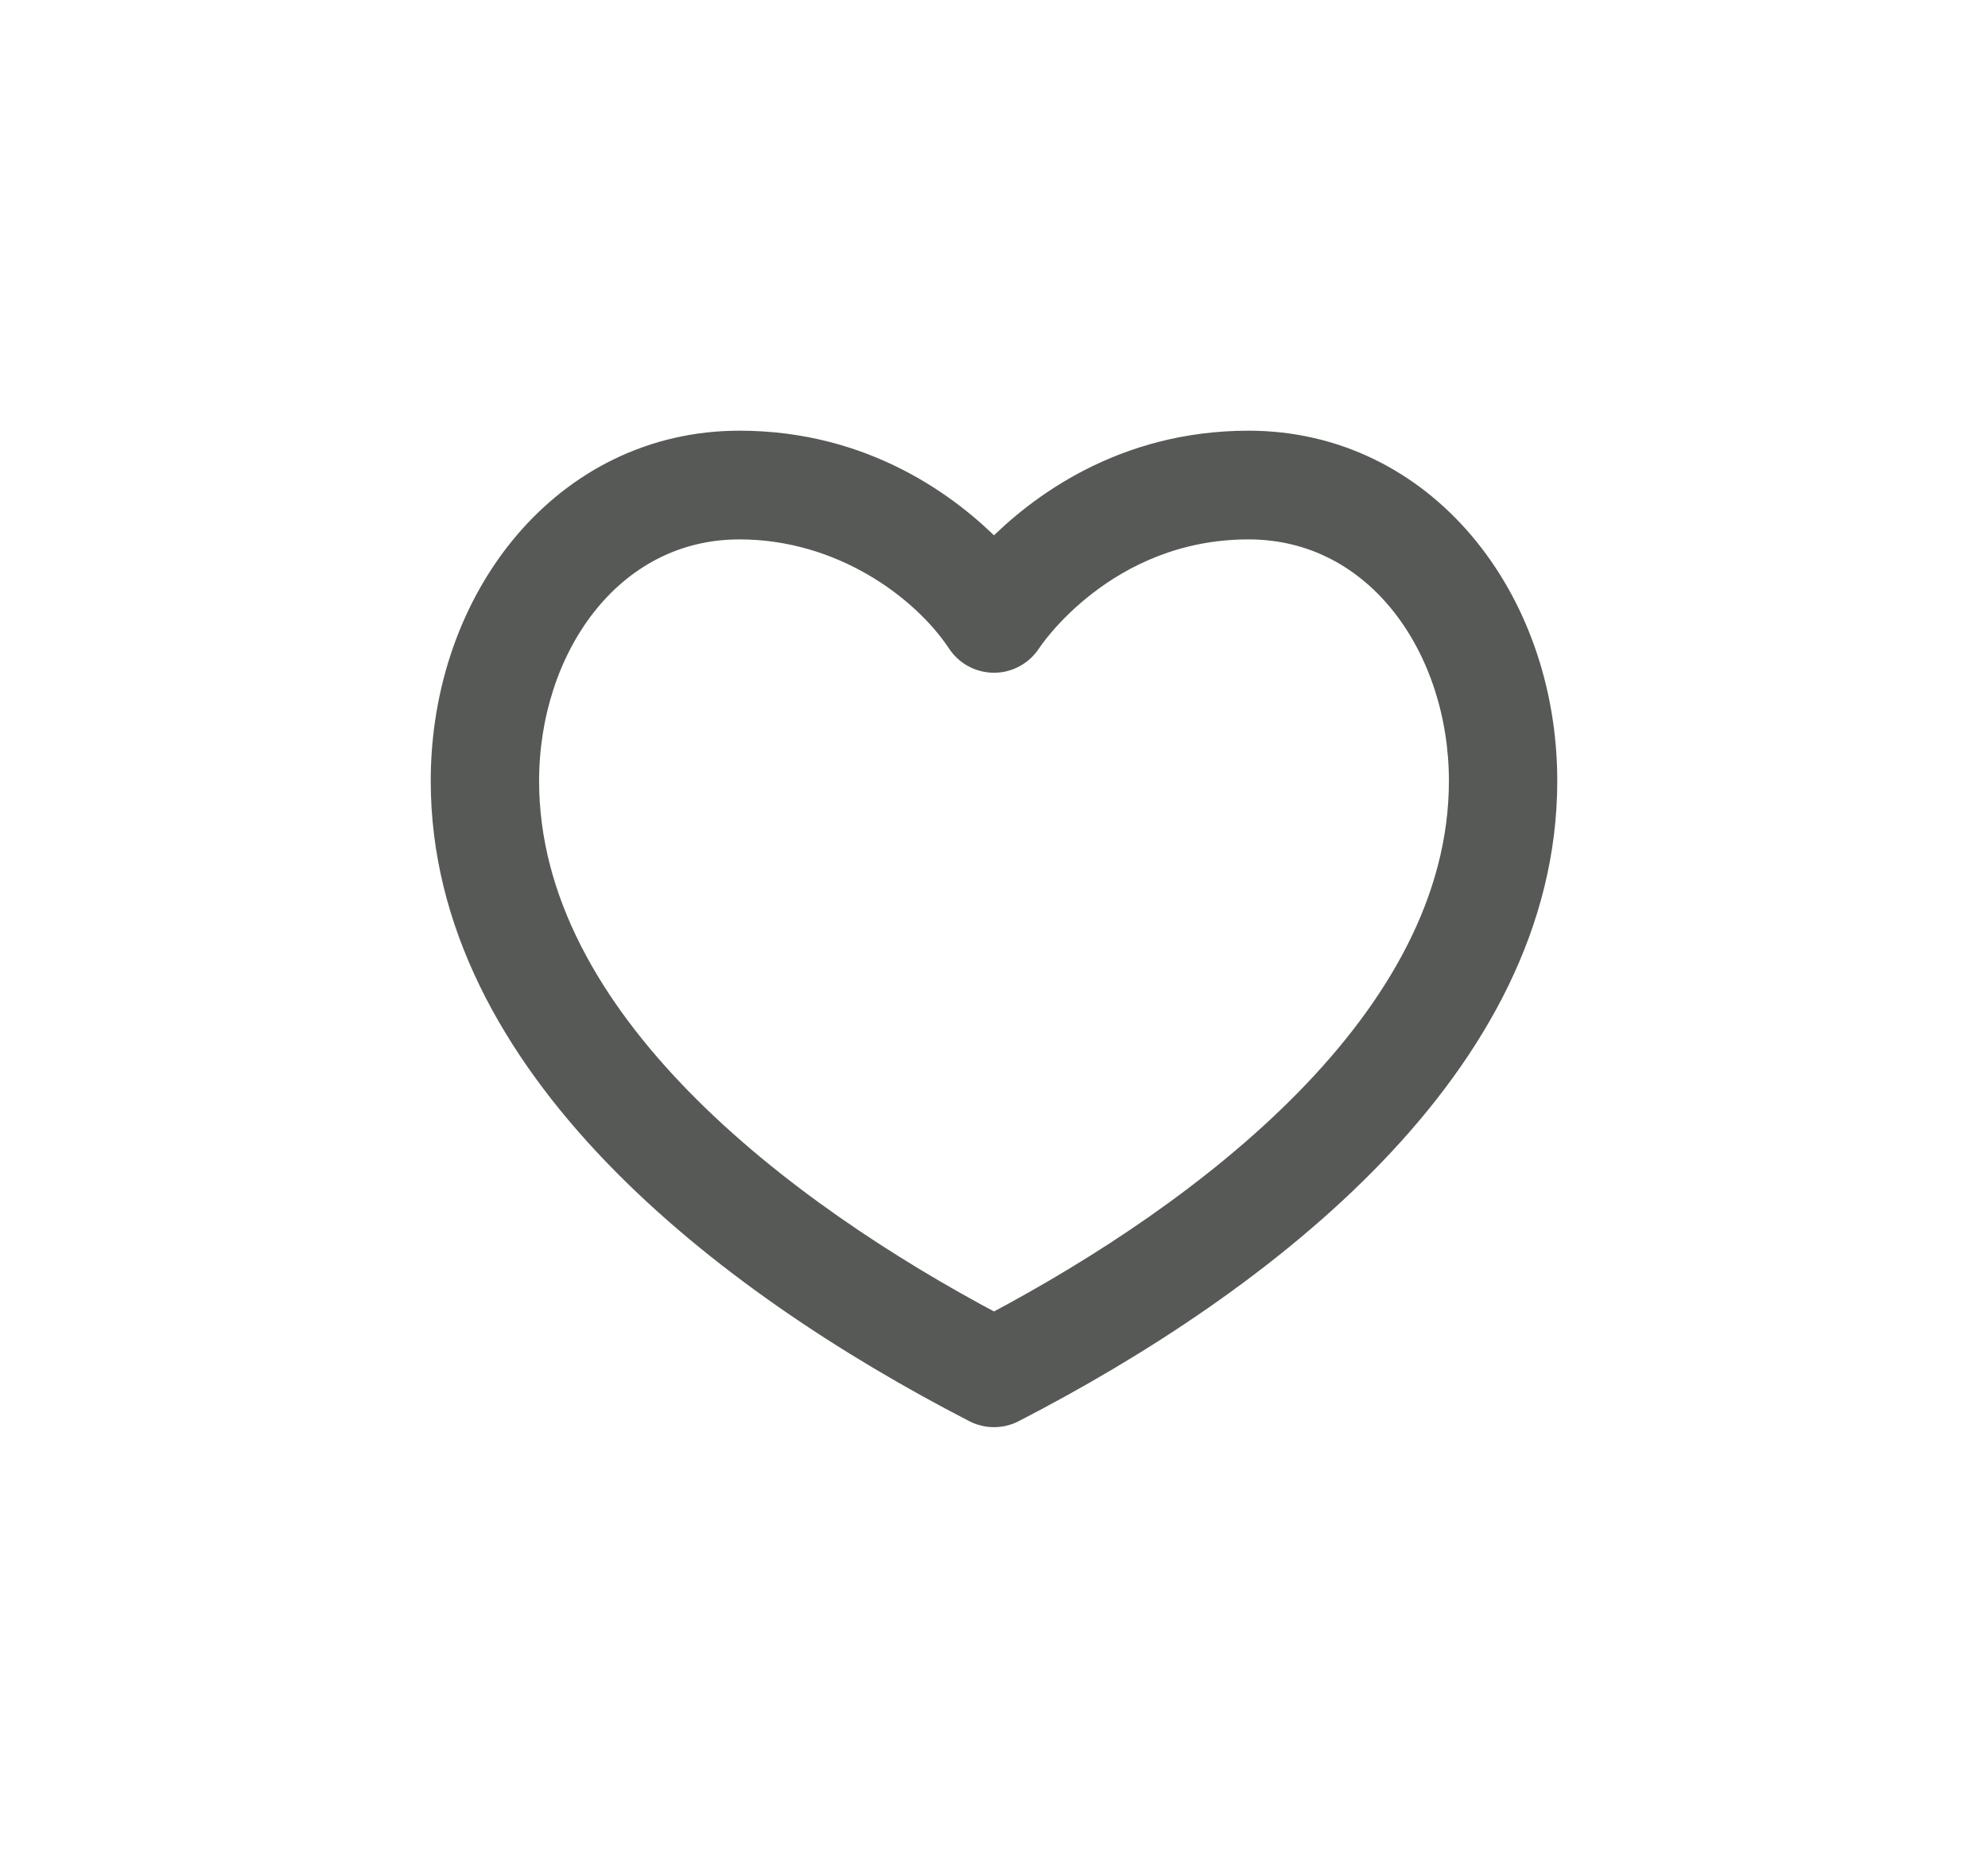 <?xml version="1.0" encoding="UTF-8"?>
<svg width="45px" height="42px" viewBox="0 0 45 42" version="1.1" xmlns="http://www.w3.org/2000/svg" xmlns:xlink="http://www.w3.org/1999/xlink">
    <!-- Generator: Sketch 48.2 (47327) - http://www.bohemiancoding.com/sketch -->
    <title>Shape</title>
    <desc>Created with Sketch.</desc>
    <defs>
        <filter x="-9.3%" y="-30.0%" width="118.6%" height="174.3%" filterUnits="objectBoundingBox" id="filter-1">
            <feOffset dx="0" dy="2" in="SourceAlpha" result="shadowOffsetOuter1"></feOffset>
            <feGaussianBlur stdDeviation="5" in="shadowOffsetOuter1" result="shadowBlurOuter1"></feGaussianBlur>
            <feColorMatrix values="0 0 0 0 0   0 0 0 0 0   0 0 0 0 0  0 0 0 0.2 0" type="matrix" in="shadowBlurOuter1" result="shadowMatrixOuter1"></feColorMatrix>
            <feMerge>
                <feMergeNode in="shadowMatrixOuter1"></feMergeNode>
                <feMergeNode in="SourceGraphic"></feMergeNode>
            </feMerge>
        </filter>
    </defs>
    <g id="Áreas-de-Sensibilidade---2-/-2" stroke="none" stroke-width="1" fill="none" fill-rule="evenodd" transform="translate(-746, -251)">
        <g id="Content" transform="translate(423, 145)" fill="#575957" fill-rule="nonzero" stroke="#575957" stroke-width="0.5">
            <g id="Mais-de-uma-pessoa?">
                <g id="Options" transform="translate(8, 90)">
                    <g id="Não" filter="url(#filter-1)" transform="translate(300, 0)">
                        <g id="Rectangle-9">
                            <path d="M43.262,24 C40.419,24 38.502,25.446 37.5,26.471 C36.498,25.446 34.581,24 31.738,24 C27.785,24 25,27.522 25,31.68 C25,38.109 31.372,43.02 37.054,45.95 C37.334,46.095 37.666,46.095 37.946,45.95 C43.631,43.019 50,38.112 50,31.68 C50,27.53 47.221,24 43.262,24 Z M37.5,43.973 C32.708,41.431 26.953,37.087 26.953,31.68 C26.953,28.702 28.81,25.961 31.738,25.961 C34.048,25.961 35.877,27.328 36.681,28.529 C36.859,28.81 37.165,28.978 37.498,28.98 C37.832,28.981 38.14,28.808 38.321,28.526 C38.337,28.501 40.006,25.961 43.262,25.961 C46.19,25.961 48.047,28.703 48.047,31.68 C48.047,37.084 42.282,41.437 37.5,43.973 Z" id="Shape"></path>
                        </g>
                    </g>
                </g>
            </g>
        </g>
    </g>
</svg>